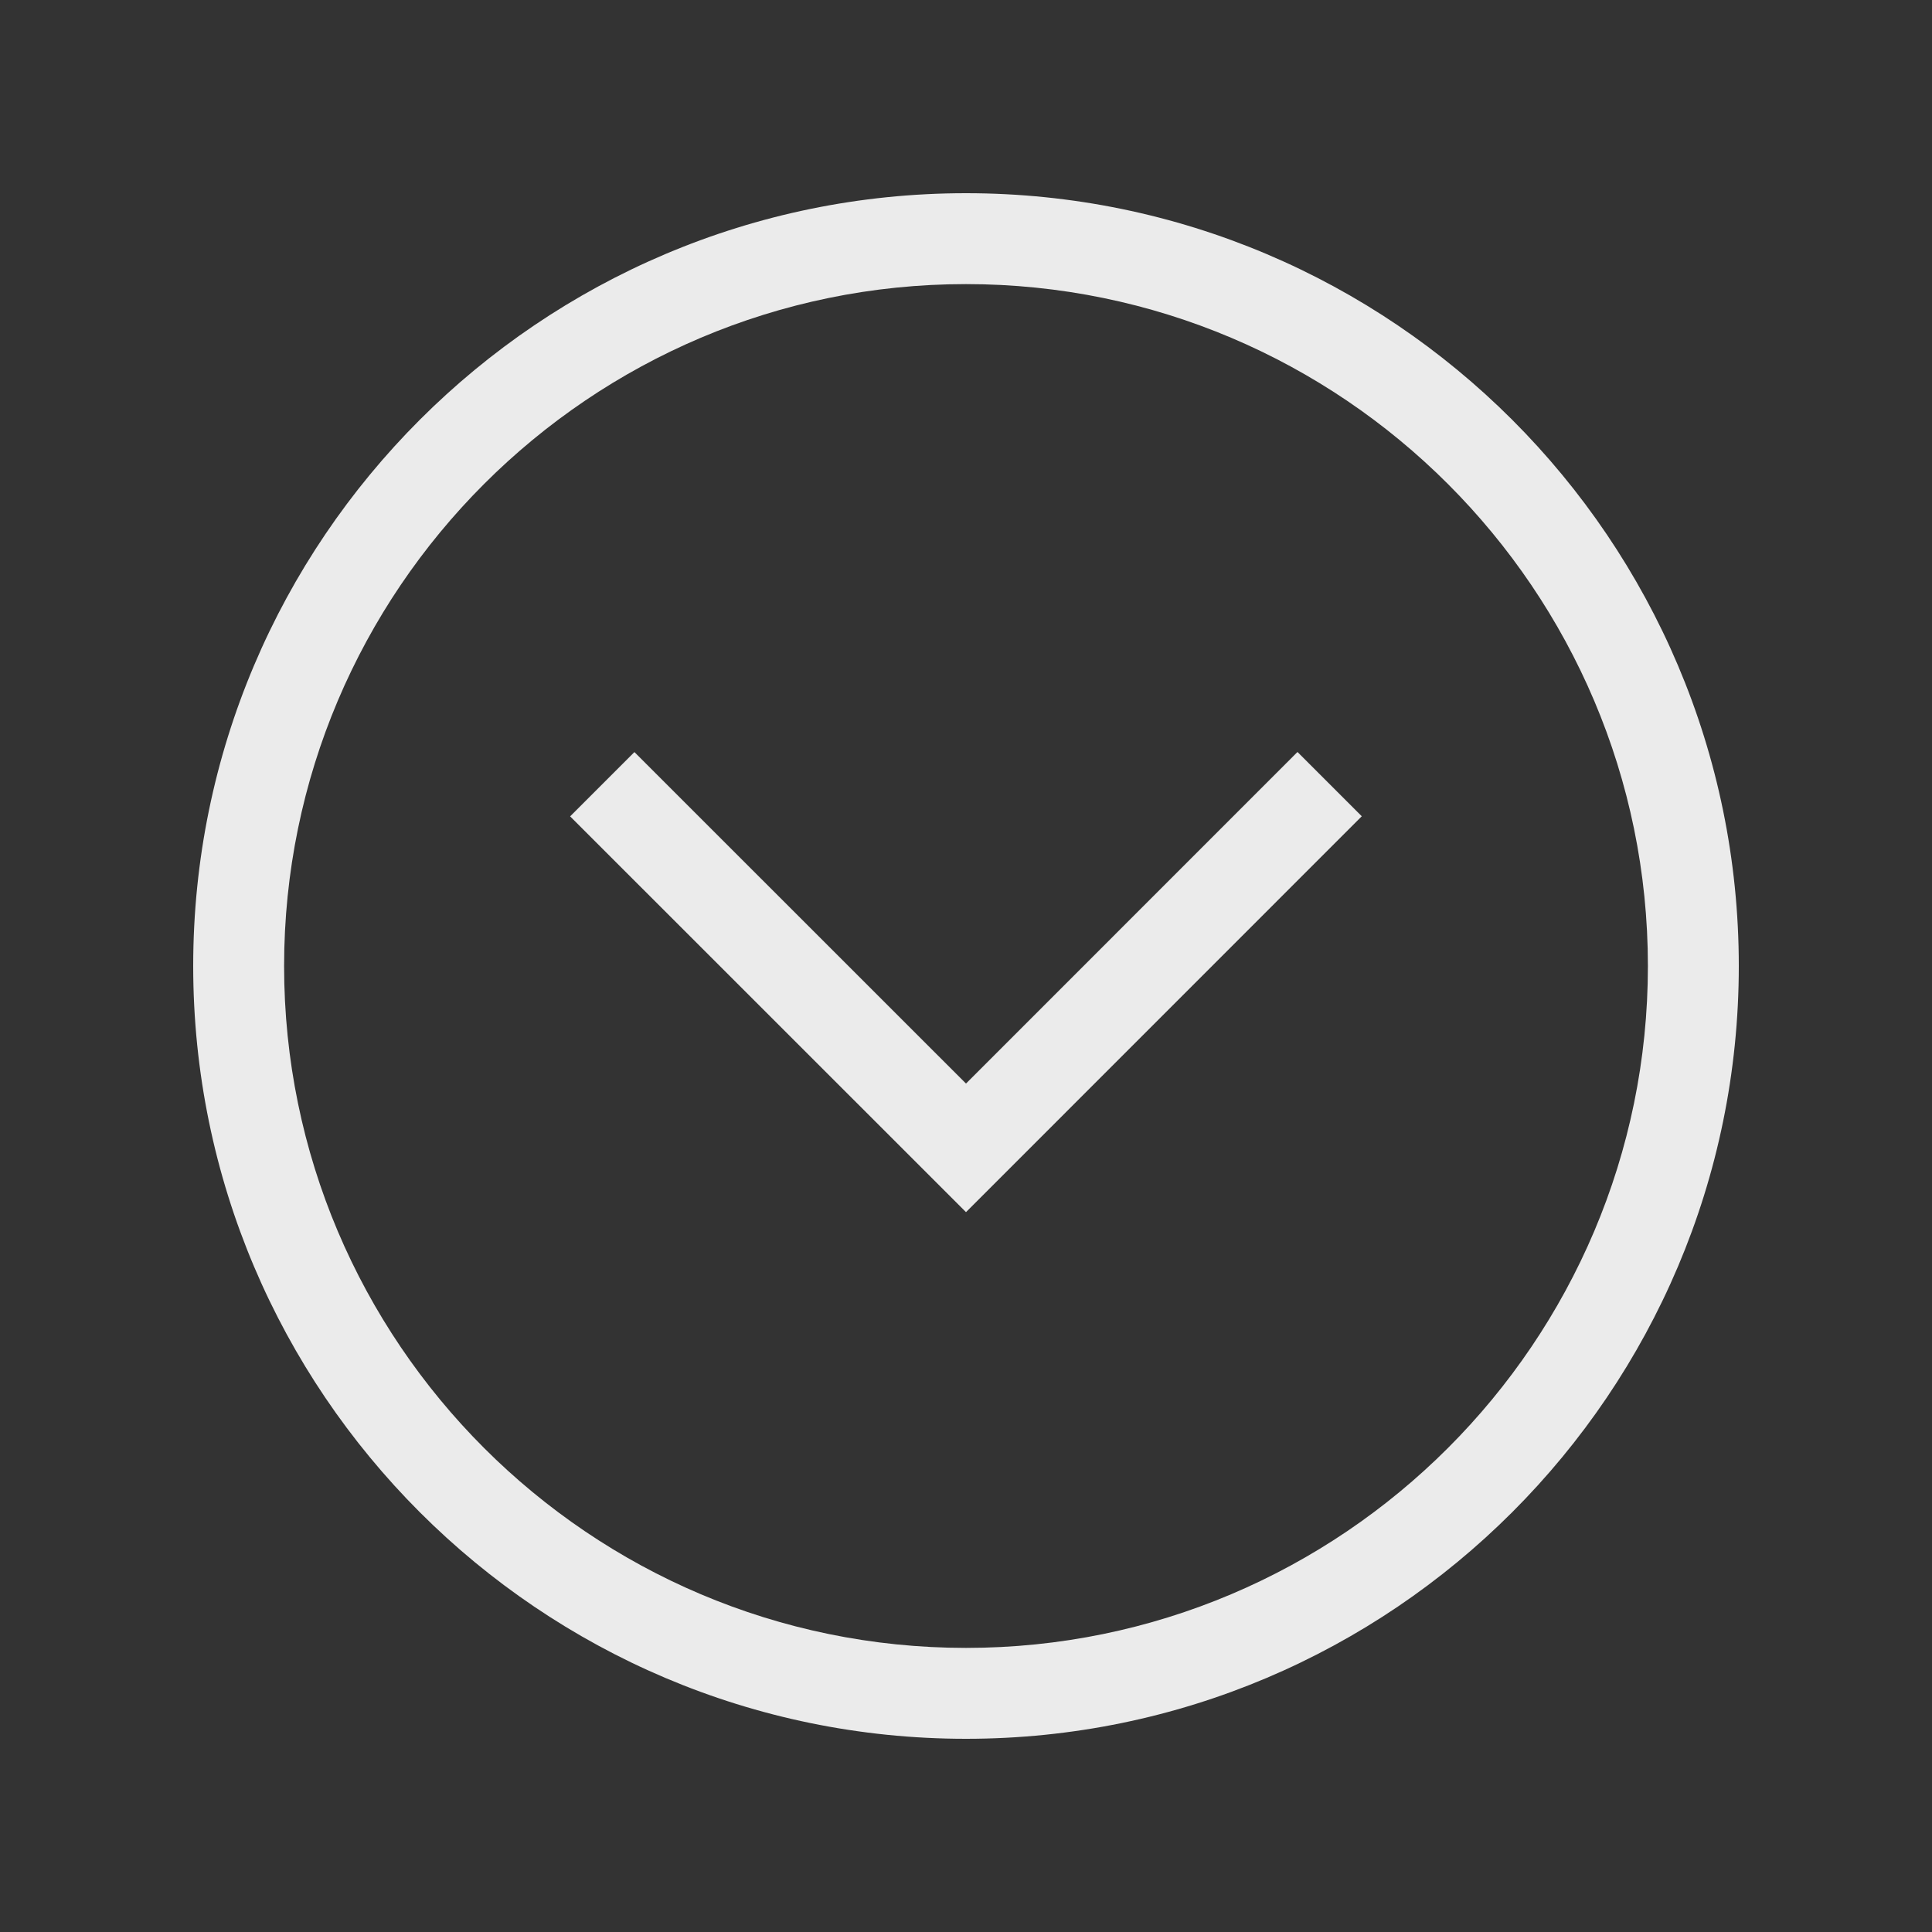 <!-- Generated by IcoMoon.io -->
<svg version="1.1" xmlns="http://www.w3.org/2000/svg" width="40" height="40" viewBox="0 0 40 40">
<rect x="0" y="0" width="40" height="40" fill="#333333" stroke="none"/>
<title>th-arrow-circle-down</title>
<path fill="#ebebeb" d="M26.863 15.569l1.331 1.331-8.194 8.196-8.196-8.194 1.331-1.331 6.865 6.863 6.863-6.865zM36 20c0 8.823-7.177 16-16 16s-16-7.177-16-16 7.177-16 16-16 16 7.177 16 16zM34.118 20c0-7.785-6.332-14.118-14.118-14.118s-14.118 6.332-14.118 14.118 6.332 14.118 14.118 14.118 14.118-6.332 14.118-14.118z"></path>
</svg>
